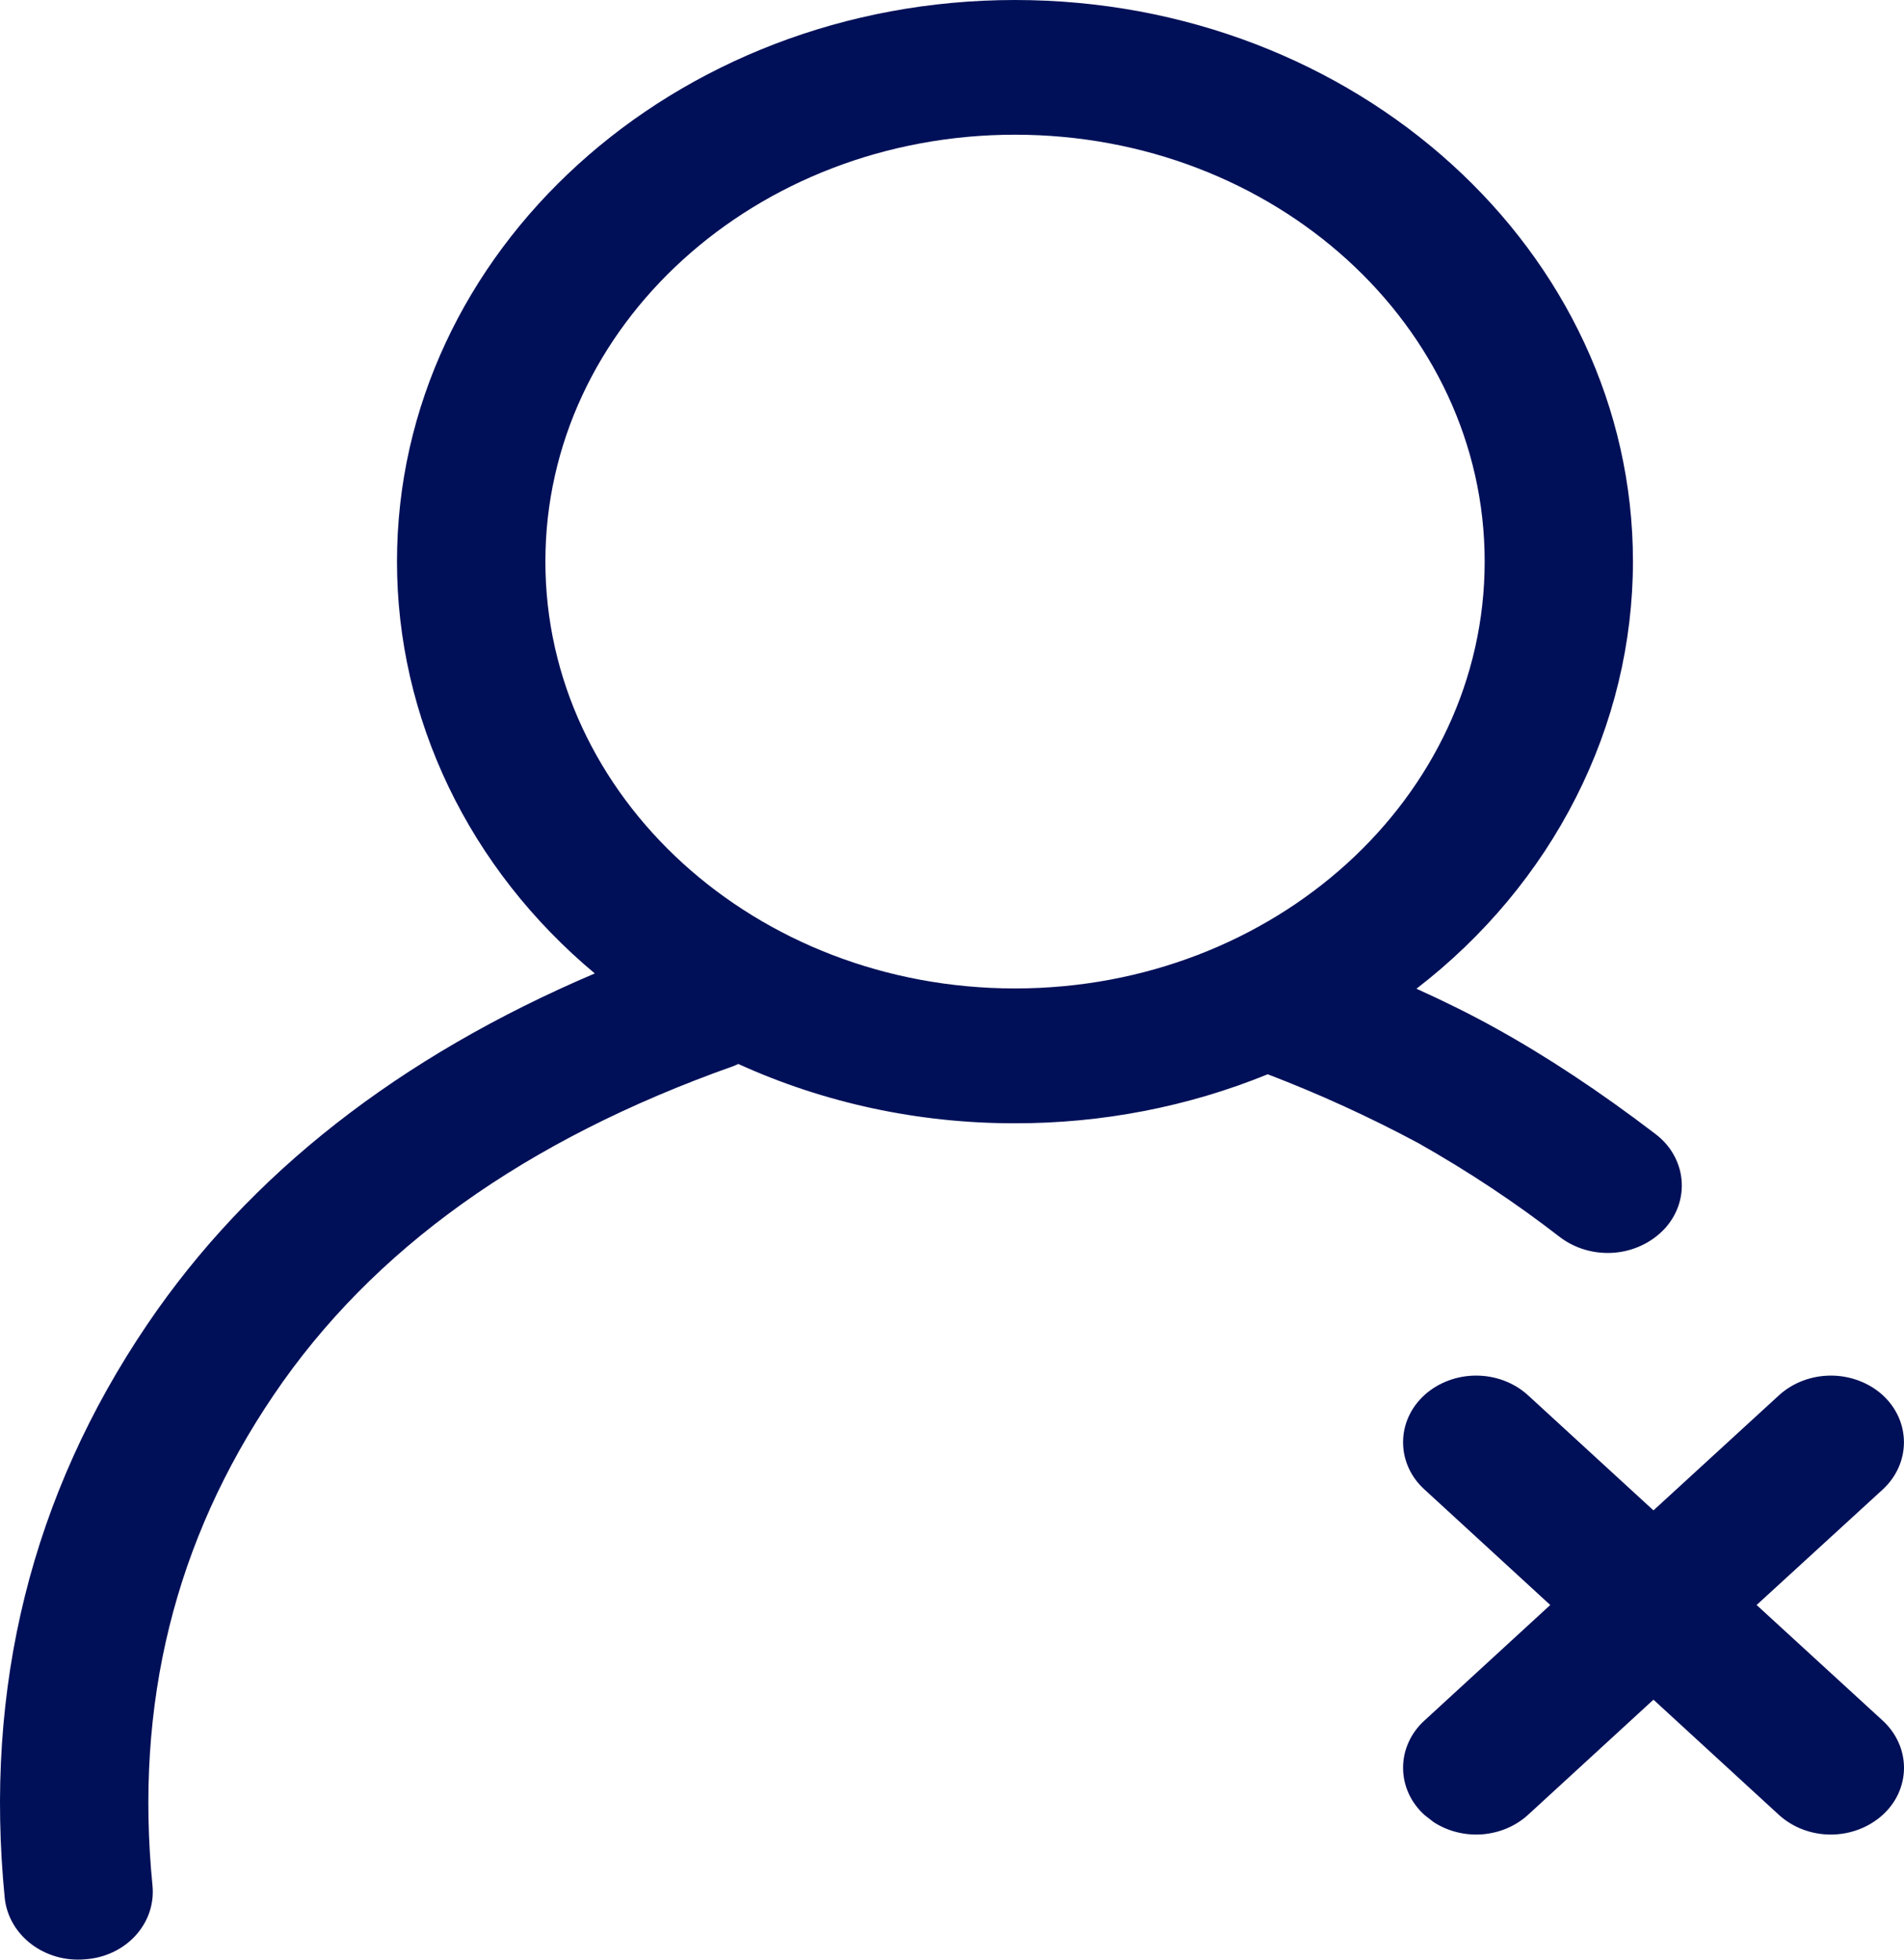 <svg width="34" height="35" viewBox="0 0 34 35" fill="none" xmlns="http://www.w3.org/2000/svg">
<path d="M18.125 0C24.219 0 29.16 4.49 29.16 10.031C29.158 11.487 28.811 12.925 28.142 14.243C27.474 15.562 26.502 16.728 25.294 17.659C25.81 17.892 26.281 18.127 26.706 18.363C27.622 18.87 28.573 19.499 29.558 20.251C29.691 20.351 29.801 20.474 29.882 20.615C29.962 20.755 30.012 20.908 30.027 21.066C30.043 21.224 30.024 21.383 29.972 21.535C29.92 21.686 29.836 21.826 29.725 21.946C29.496 22.192 29.173 22.346 28.825 22.374C28.476 22.402 28.129 22.302 27.858 22.097C27.061 21.479 26.215 20.918 25.328 20.417C24.461 19.952 23.563 19.541 22.638 19.187C21.215 19.767 19.678 20.065 18.123 20.062C16.411 20.065 14.721 19.703 13.184 19.003L13.105 19.038C9.371 20.361 6.645 22.317 4.888 24.914C3.122 27.52 2.401 30.432 2.724 33.689C2.738 33.848 2.718 34.008 2.666 34.16C2.613 34.312 2.528 34.452 2.417 34.574C2.305 34.695 2.169 34.795 2.015 34.867C1.862 34.939 1.694 34.982 1.522 34.994C1.176 35.026 0.83 34.928 0.561 34.724C0.291 34.52 0.12 34.225 0.085 33.904C-0.287 30.138 0.563 26.706 2.631 23.653C4.452 20.965 7.127 18.875 10.621 17.386C9.509 16.457 8.62 15.323 8.012 14.056C7.404 12.789 7.089 11.418 7.089 10.031C7.089 4.49 12.032 0 18.125 0ZM31.768 24.92C32.015 24.695 32.346 24.57 32.691 24.569C33.036 24.568 33.368 24.692 33.616 24.914C34.126 25.38 34.126 26.136 33.62 26.603L31.368 28.666L33.62 30.731C33.74 30.841 33.836 30.973 33.901 31.118C33.967 31.263 34 31.418 34 31.576C34 31.733 33.965 31.888 33.9 32.033C33.834 32.178 33.737 32.309 33.616 32.418C33.368 32.641 33.037 32.766 32.692 32.766C32.346 32.766 32.015 32.64 31.768 32.416L29.526 30.357L27.284 32.416C27.064 32.616 26.775 32.738 26.468 32.762C26.16 32.785 25.854 32.708 25.601 32.544L25.439 32.418C25.318 32.309 25.221 32.178 25.155 32.033C25.089 31.888 25.055 31.733 25.055 31.576C25.054 31.418 25.088 31.263 25.153 31.118C25.218 30.973 25.314 30.841 25.435 30.731L27.683 28.666L25.435 26.601C25.314 26.491 25.218 26.36 25.153 26.215C25.088 26.07 25.054 25.914 25.055 25.757C25.055 25.6 25.089 25.445 25.155 25.3C25.221 25.155 25.318 25.024 25.439 24.914C25.686 24.692 26.018 24.568 26.362 24.569C26.707 24.569 27.038 24.695 27.284 24.918L29.526 26.976L31.768 24.92ZM18.125 2.406C13.492 2.406 9.739 5.819 9.739 10.029C9.739 14.239 13.492 17.654 18.125 17.654C22.757 17.654 26.512 14.241 26.512 10.029C26.512 5.817 22.757 2.406 18.125 2.406Z" fill="#001058"/>
</svg>
